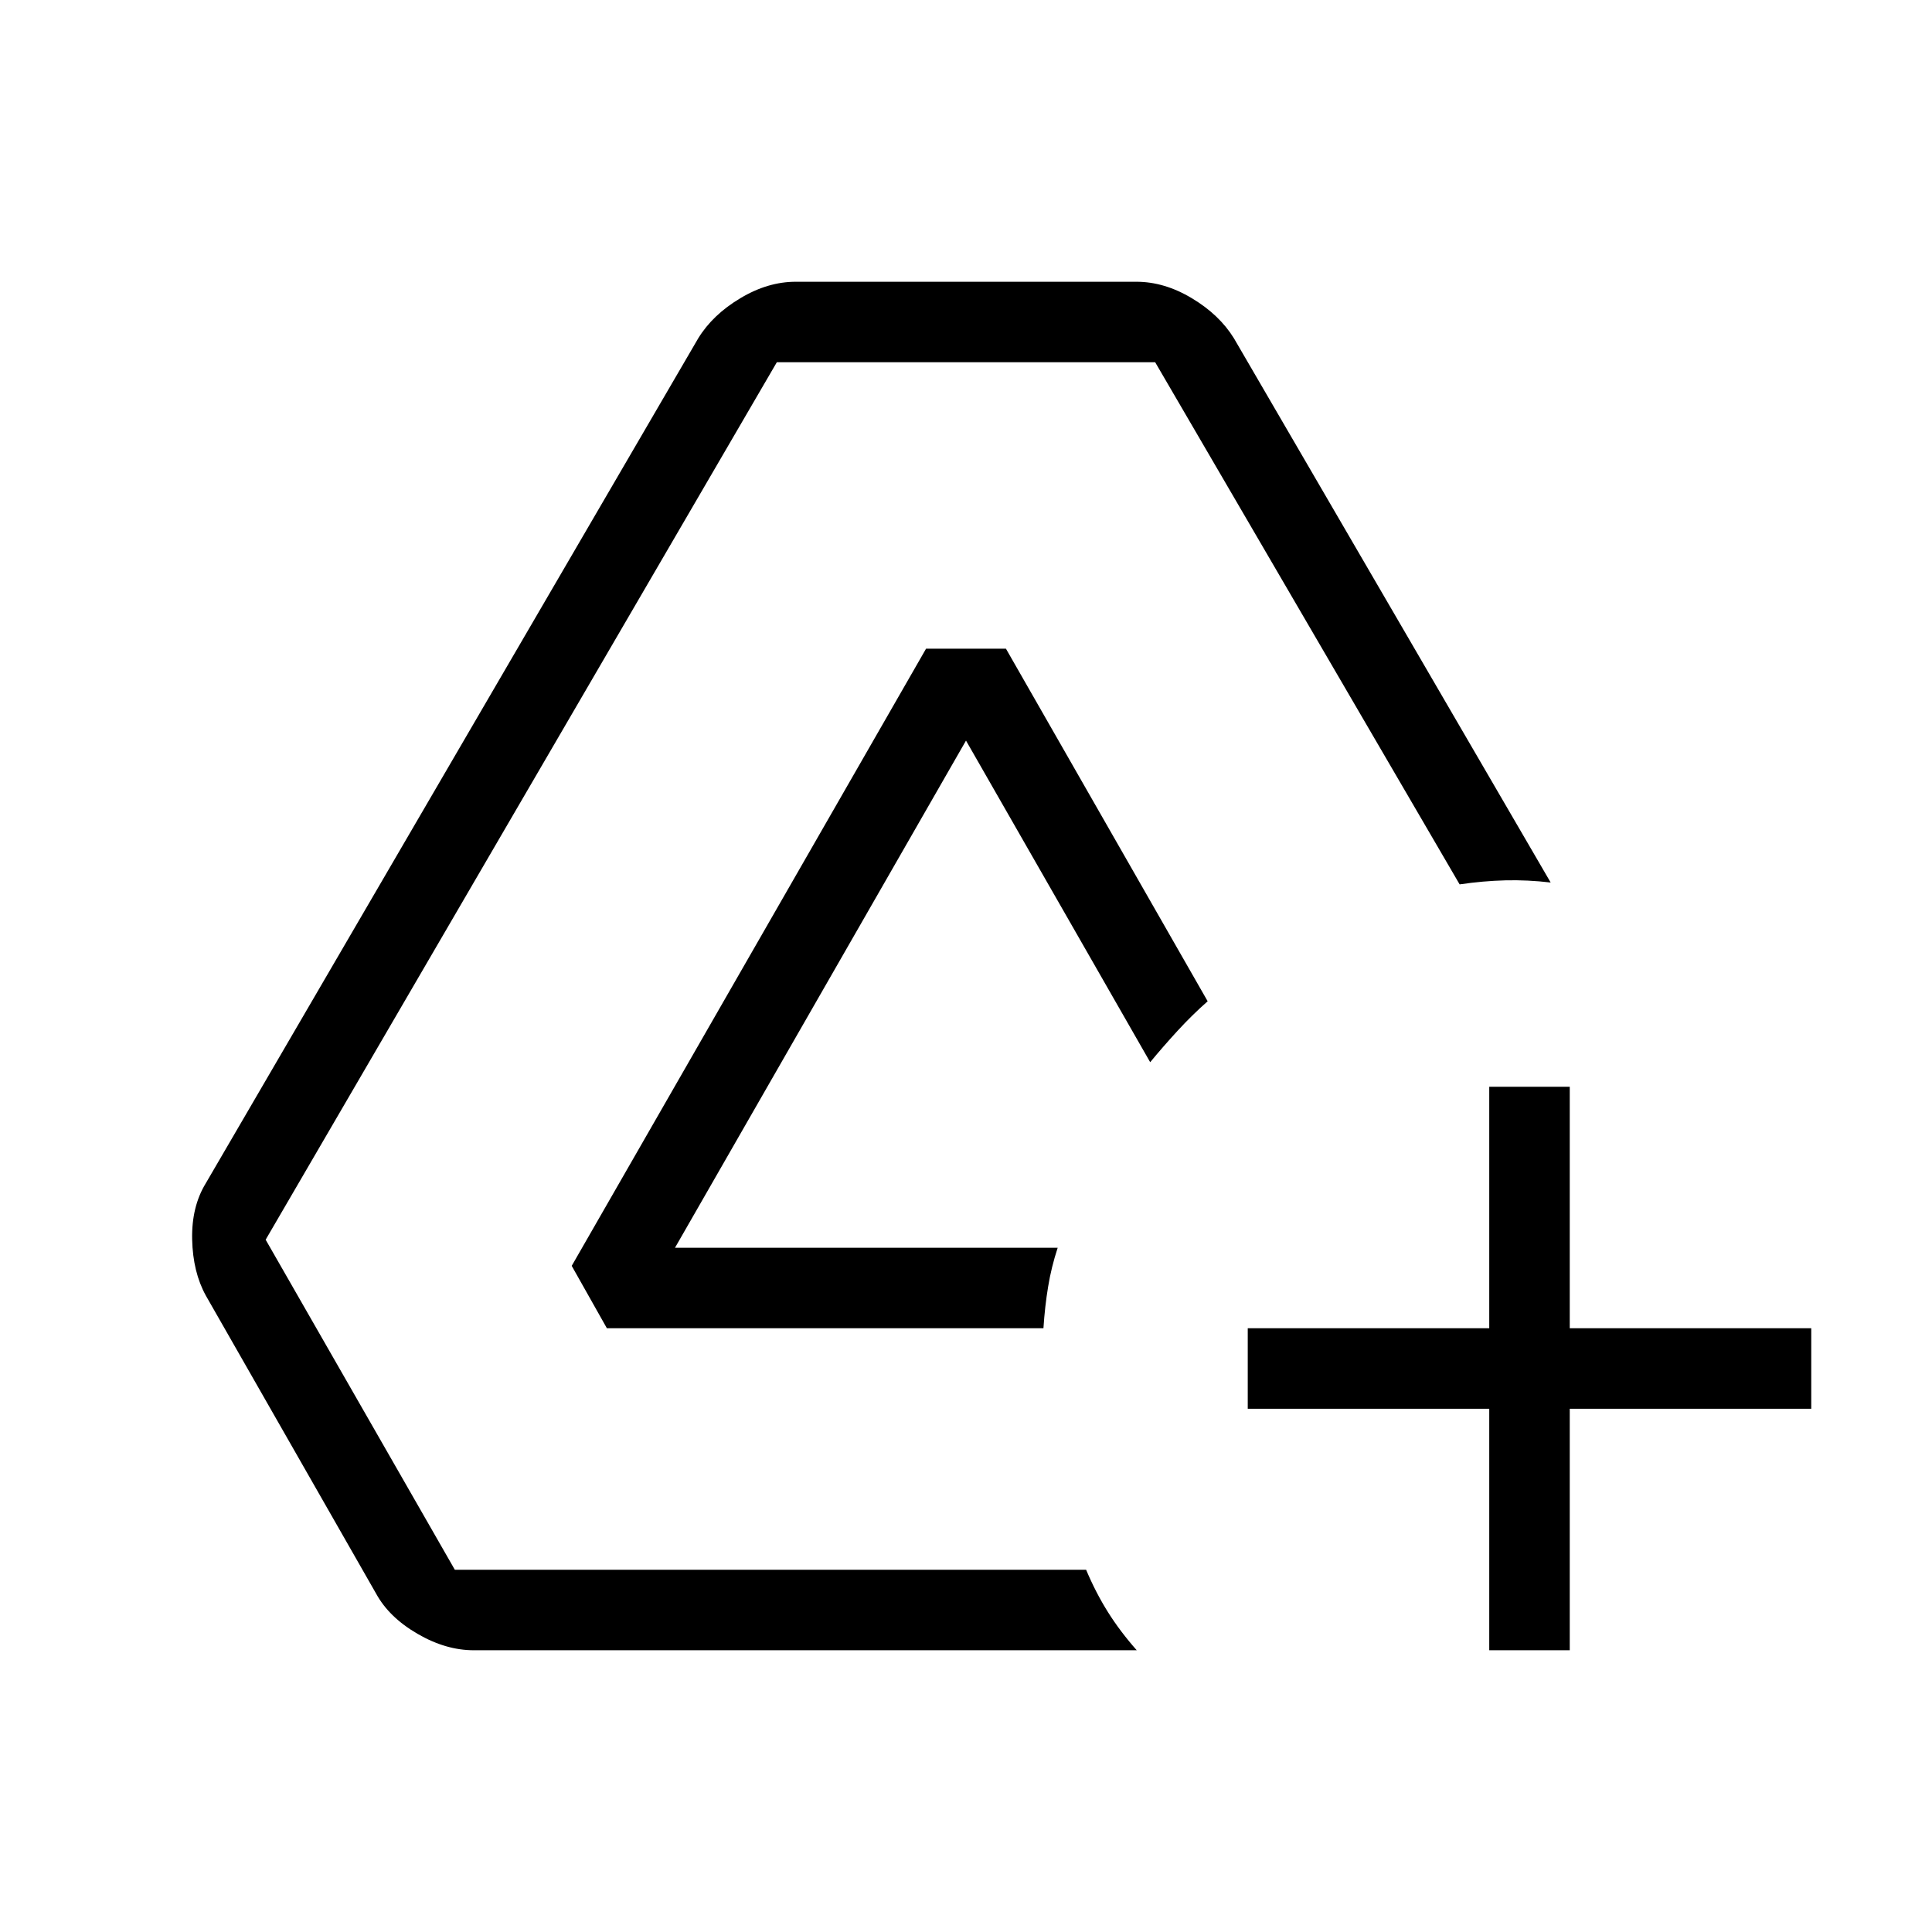<svg xmlns="http://www.w3.org/2000/svg" xmlns:xlink="http://www.w3.org/1999/xlink" width="24" height="24" viewBox="0 0 24 24"><path fill="currentColor" d="M5.885 20.5q-.348 0-.7-.205t-.512-.497l-2.115-3.702q-.162-.292-.171-.699t.17-.699L8.674 4.202q.18-.293.522-.497q.341-.205.69-.205h4.23q.349 0 .69.205q.341.204.522.497l3.935 6.761q-.287-.034-.563-.027t-.568.05L14.35 4.5h-4.7L3.3 15.4l2.35 4.1h7.842q.121.287.272.527t.357.473zm1.654-4l-.437-.775l4.402-7.667h.992l2.506 4.38q-.194.171-.374.367t-.34.39L12 9.2l-3.615 6.3h4.754q-.08.244-.119.485q-.04.24-.058.515zm10.961 4v-3h-3v-1h3v-3h1v3h3v1h-3v3z"/></svg>